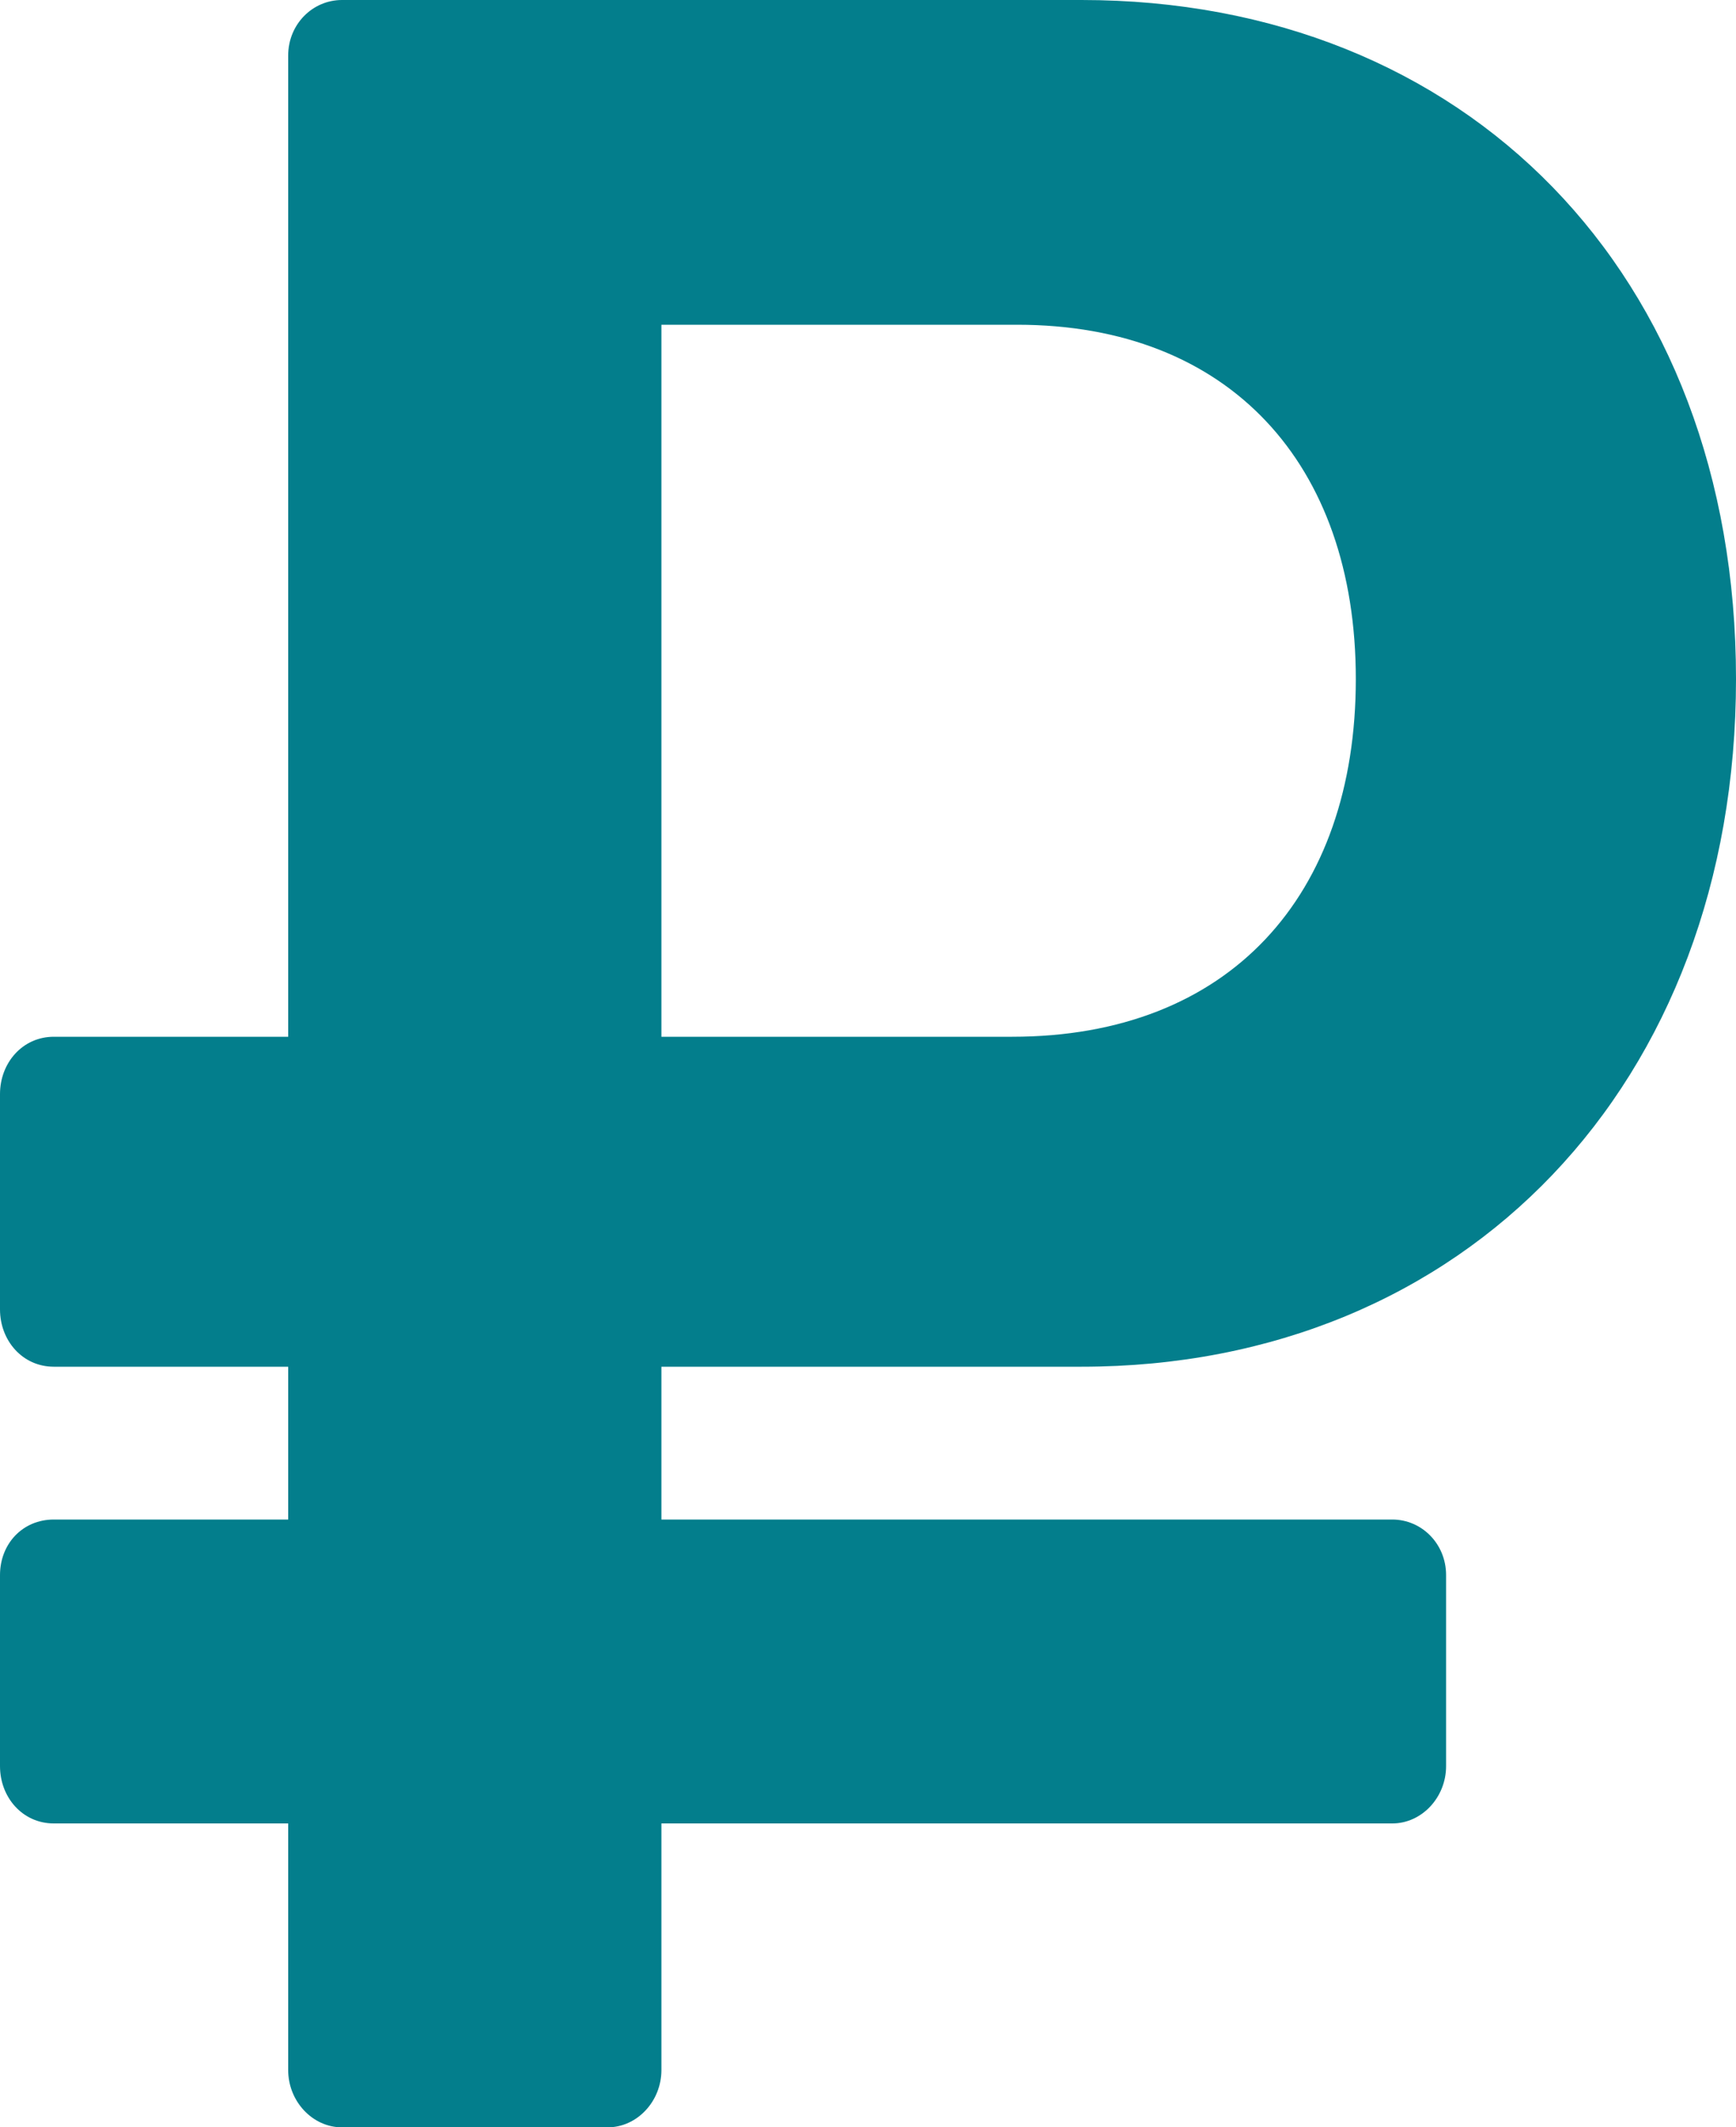 <svg width="10" height="12.25" viewBox="0 0 10 12.25" fill="none" xmlns="http://www.w3.org/2000/svg" xmlns:xlink="http://www.w3.org/1999/xlink">
	<desc>
			Created with Pixso.
	</desc>
	<defs/>
	<path id="Vector" d="M6.23 7.87C8.44 7.87 10 6.24 10 3.91C10 1.57 8.44 0 6.23 0L1.97 0C1.8 0 1.66 0.14 1.66 0.32L1.66 5.97L0.31 5.97C0.13 5.97 0 6.12 0 6.3L0 7.54C0 7.72 0.13 7.87 0.31 7.87L1.66 7.87L1.66 8.75L0.31 8.75C0.13 8.75 0 8.89 0 9.07L0 10.17C0 10.35 0.13 10.5 0.31 10.5L1.66 10.5L1.66 11.92C1.66 12.1 1.8 12.25 1.97 12.25L3.5 12.25C3.67 12.25 3.81 12.1 3.81 11.92L3.81 10.5L8.02 10.5C8.19 10.5 8.33 10.35 8.33 10.17L8.33 9.07C8.33 8.89 8.19 8.75 8.02 8.75L3.81 8.75L3.81 7.87L6.23 7.87ZM3.81 1.87L5.86 1.87C7.08 1.87 7.81 2.67 7.81 3.91C7.81 5.16 7.08 5.97 5.83 5.97L3.81 5.97L3.81 1.87Z" fill="#037E8C" fill-opacity="1" fill-rule="nonzero"/>
</svg>

